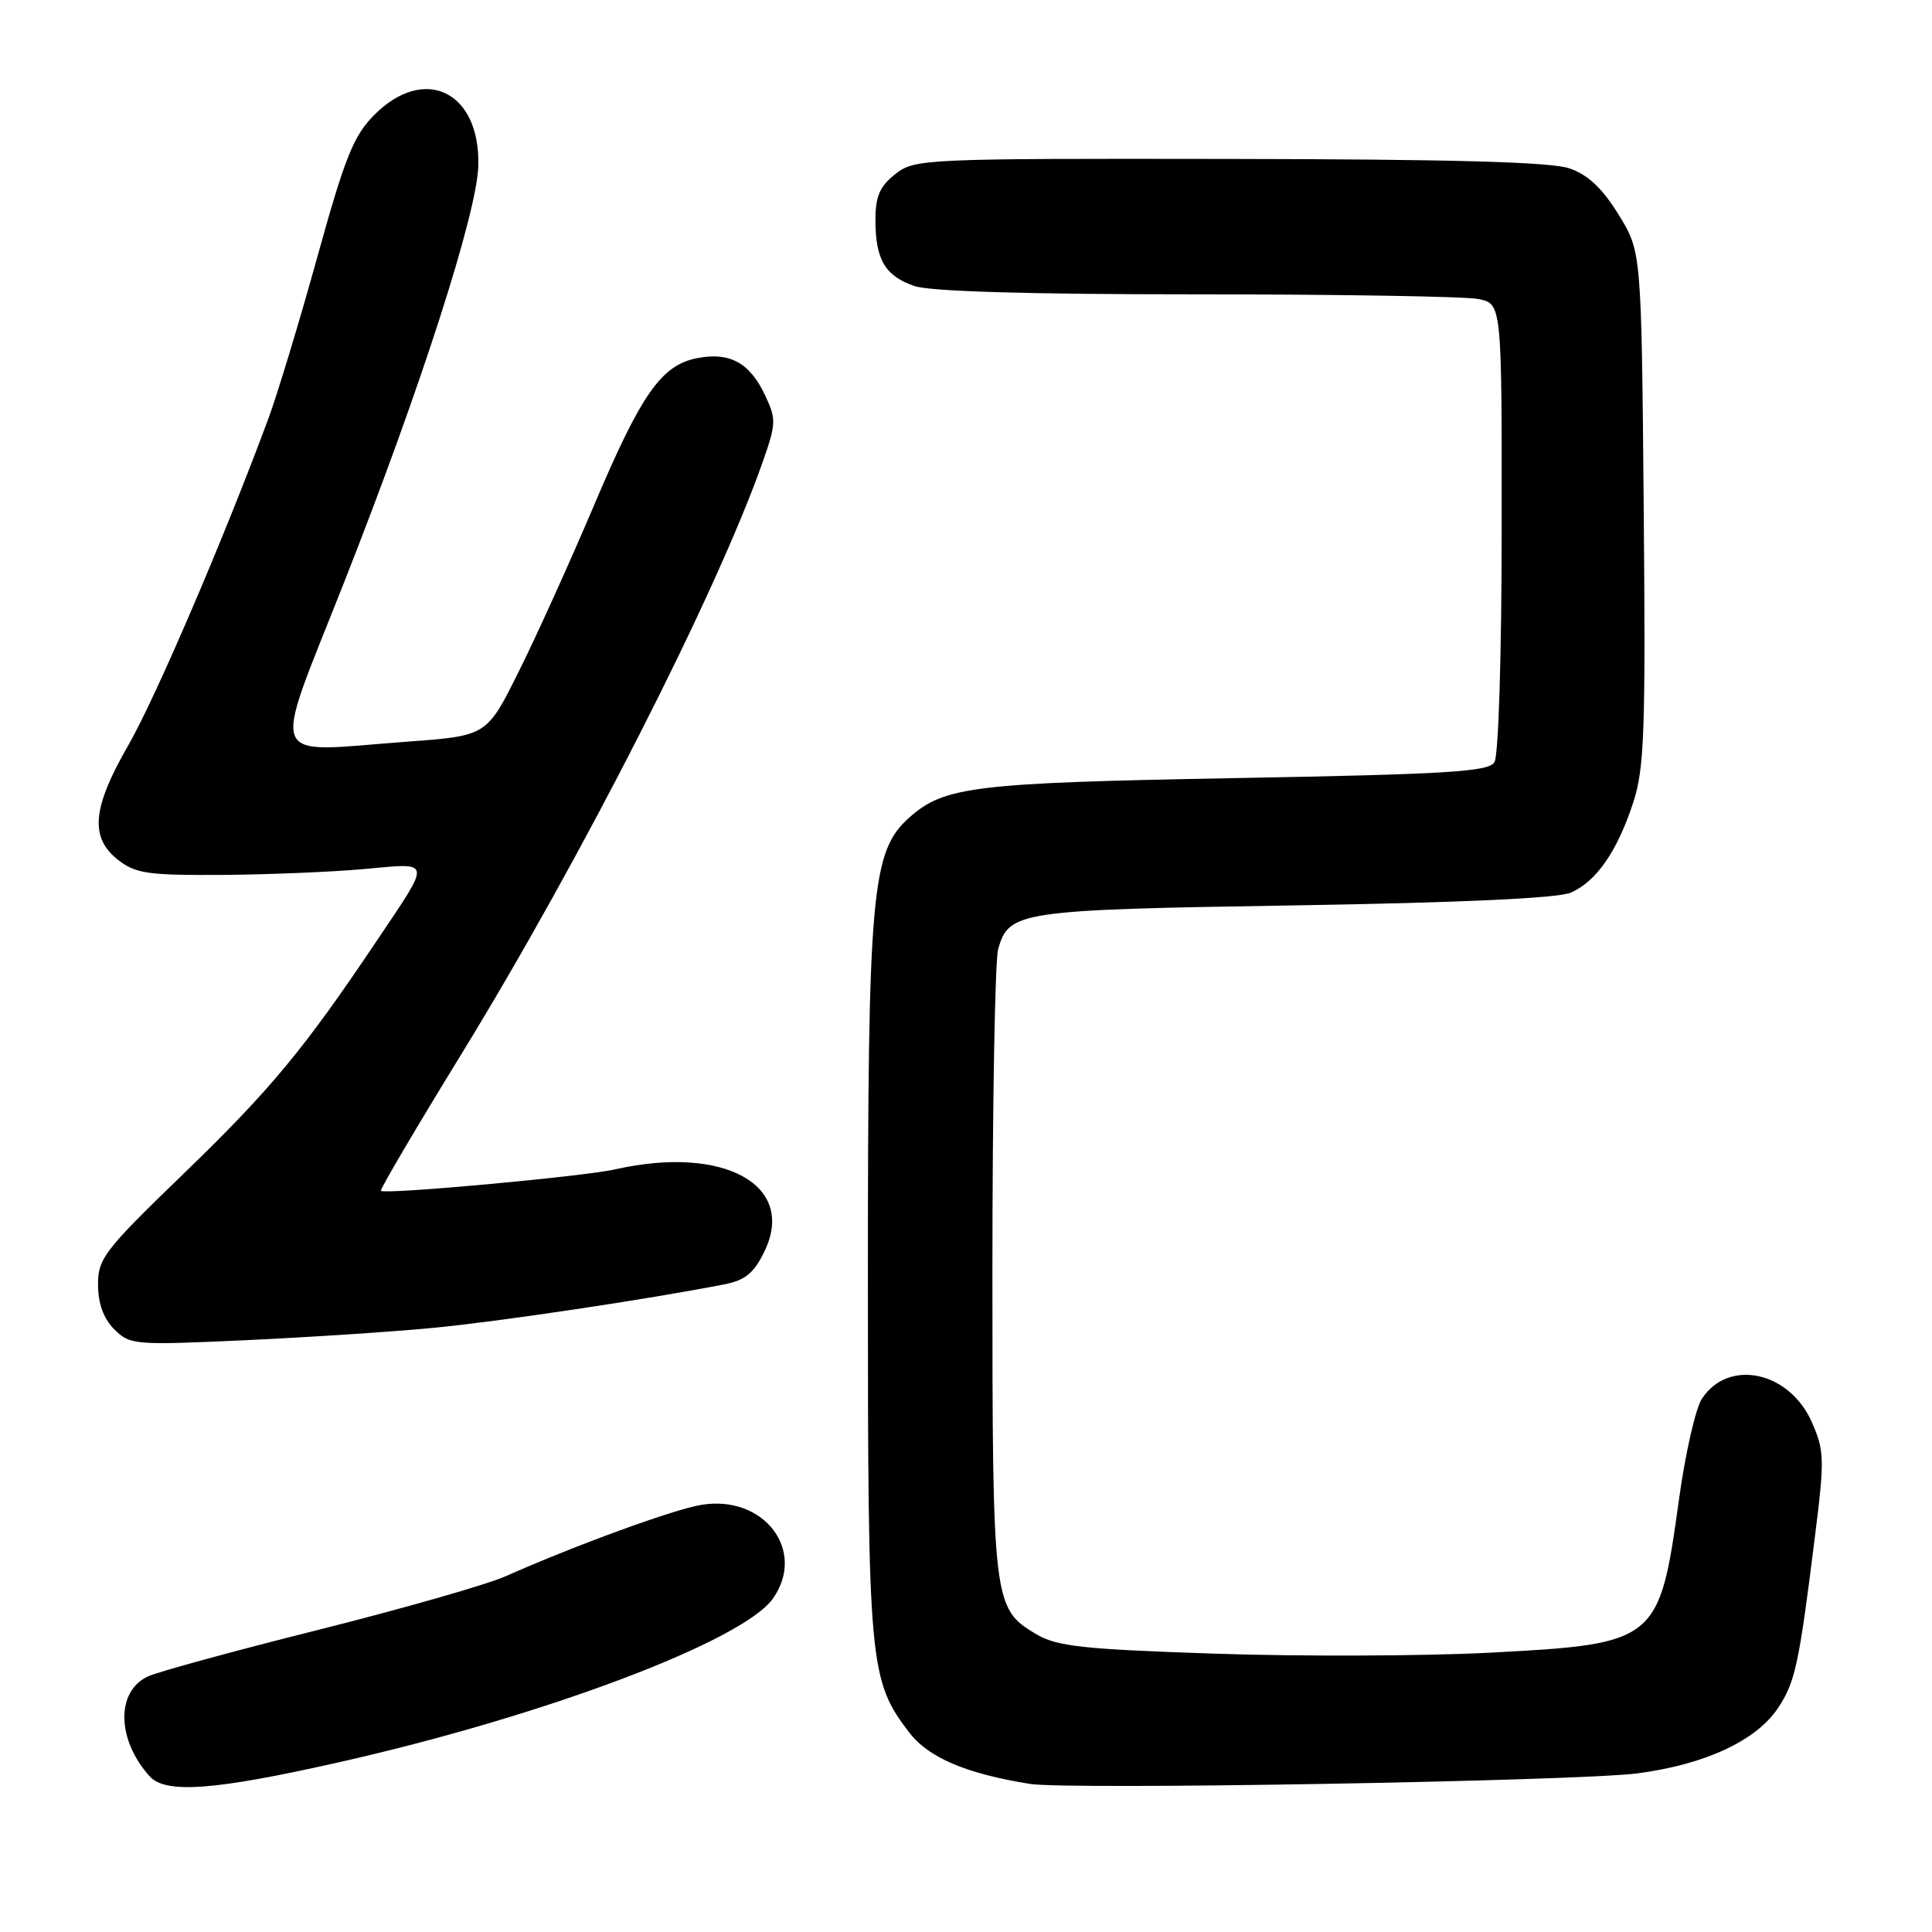 <?xml version="1.0" encoding="UTF-8" standalone="no"?>
<!DOCTYPE svg PUBLIC "-//W3C//DTD SVG 1.1//EN" "http://www.w3.org/Graphics/SVG/1.1/DTD/svg11.dtd" >
<svg xmlns="http://www.w3.org/2000/svg" xmlns:xlink="http://www.w3.org/1999/xlink" version="1.1" viewBox="0 0 256 256">
 <g >
 <path fill="currentColor"
d=" M 45.00 233.49 C 72.23 227.35 98.48 217.43 102.43 211.80 C 106.87 205.46 101.24 198.07 92.99 199.39 C 89.37 199.96 76.28 204.74 67.00 208.86 C 64.53 209.96 53.41 213.14 42.31 215.93 C 31.21 218.71 21.00 221.50 19.64 222.12 C 15.35 224.07 15.44 230.49 19.82 235.36 C 21.94 237.72 28.39 237.24 45.00 233.49 Z  M 216.97 234.98 C 225.95 233.80 232.74 230.64 235.61 226.30 C 237.88 222.88 238.38 220.56 240.50 203.50 C 241.78 193.31 241.74 192.21 240.07 188.43 C 237.09 181.69 229.03 179.98 225.51 185.34 C 224.68 186.61 223.32 192.56 222.49 198.57 C 219.86 217.62 219.60 217.83 197.19 219.00 C 188.56 219.44 172.28 219.50 161.00 219.12 C 143.41 218.53 140.05 218.16 137.29 216.53 C 131.60 213.14 131.50 212.33 131.50 168.50 C 131.50 146.50 131.84 127.28 132.26 125.78 C 133.67 120.74 134.95 120.55 171.50 119.97 C 193.59 119.61 206.42 119.02 208.13 118.28 C 211.52 116.81 214.29 112.82 216.41 106.34 C 217.89 101.83 218.06 96.95 217.80 67.26 C 217.50 33.34 217.50 33.34 214.46 28.42 C 212.32 24.95 210.41 23.15 207.96 22.31 C 205.51 21.46 192.39 21.10 162.88 21.06 C 122.25 21.00 121.21 21.05 118.63 23.07 C 116.57 24.69 116.00 26.02 116.00 29.14 C 116.00 34.38 117.27 36.55 121.13 37.89 C 123.20 38.62 136.11 39.00 158.52 39.00 C 177.35 39.00 194.16 39.28 195.88 39.62 C 199.00 40.25 199.00 40.25 198.98 69.88 C 198.98 86.76 198.56 100.15 198.02 101.00 C 197.23 102.26 191.84 102.59 163.79 103.10 C 129.09 103.73 125.14 104.20 120.52 108.30 C 115.47 112.78 115.00 117.96 115.00 169.55 C 115.00 220.59 115.18 222.62 120.45 229.53 C 123.02 232.90 128.03 235.03 136.50 236.38 C 141.59 237.19 209.05 236.01 216.97 234.98 Z  M 57.50 175.94 C 66.28 175.09 85.71 172.19 96.00 170.18 C 98.72 169.65 99.90 168.69 101.27 165.87 C 105.60 157.03 95.94 151.69 81.50 154.95 C 77.34 155.89 50.96 158.31 50.47 157.79 C 50.32 157.63 55.09 149.52 61.08 139.77 C 77.09 113.68 95.04 78.41 101.09 61.13 C 102.85 56.11 102.87 55.53 101.36 52.34 C 99.33 48.07 96.73 46.64 92.45 47.44 C 87.64 48.35 85.00 52.10 78.62 67.17 C 75.51 74.50 71.06 84.33 68.73 89.00 C 64.50 97.50 64.50 97.50 54.00 98.27 C 35.04 99.67 35.88 101.81 45.66 77.00 C 55.77 51.35 63.21 28.22 63.38 21.96 C 63.64 12.12 56.25 8.52 49.57 15.25 C 46.84 18.01 45.70 20.86 42.06 34.00 C 39.70 42.53 36.77 52.20 35.55 55.50 C 29.66 71.39 20.58 92.54 16.99 98.77 C 12.22 107.06 11.87 110.96 15.63 113.93 C 17.96 115.75 19.59 115.99 29.38 115.93 C 35.50 115.89 44.00 115.54 48.27 115.15 C 57.33 114.33 57.24 113.76 49.86 124.75 C 40.28 139.03 35.80 144.44 24.35 155.50 C 13.80 165.69 12.97 166.77 12.99 170.25 C 13.00 172.74 13.72 174.72 15.14 176.14 C 17.21 178.21 17.81 178.26 32.39 177.59 C 40.70 177.21 52.00 176.47 57.50 175.94 Z "/>
</g>
</svg>